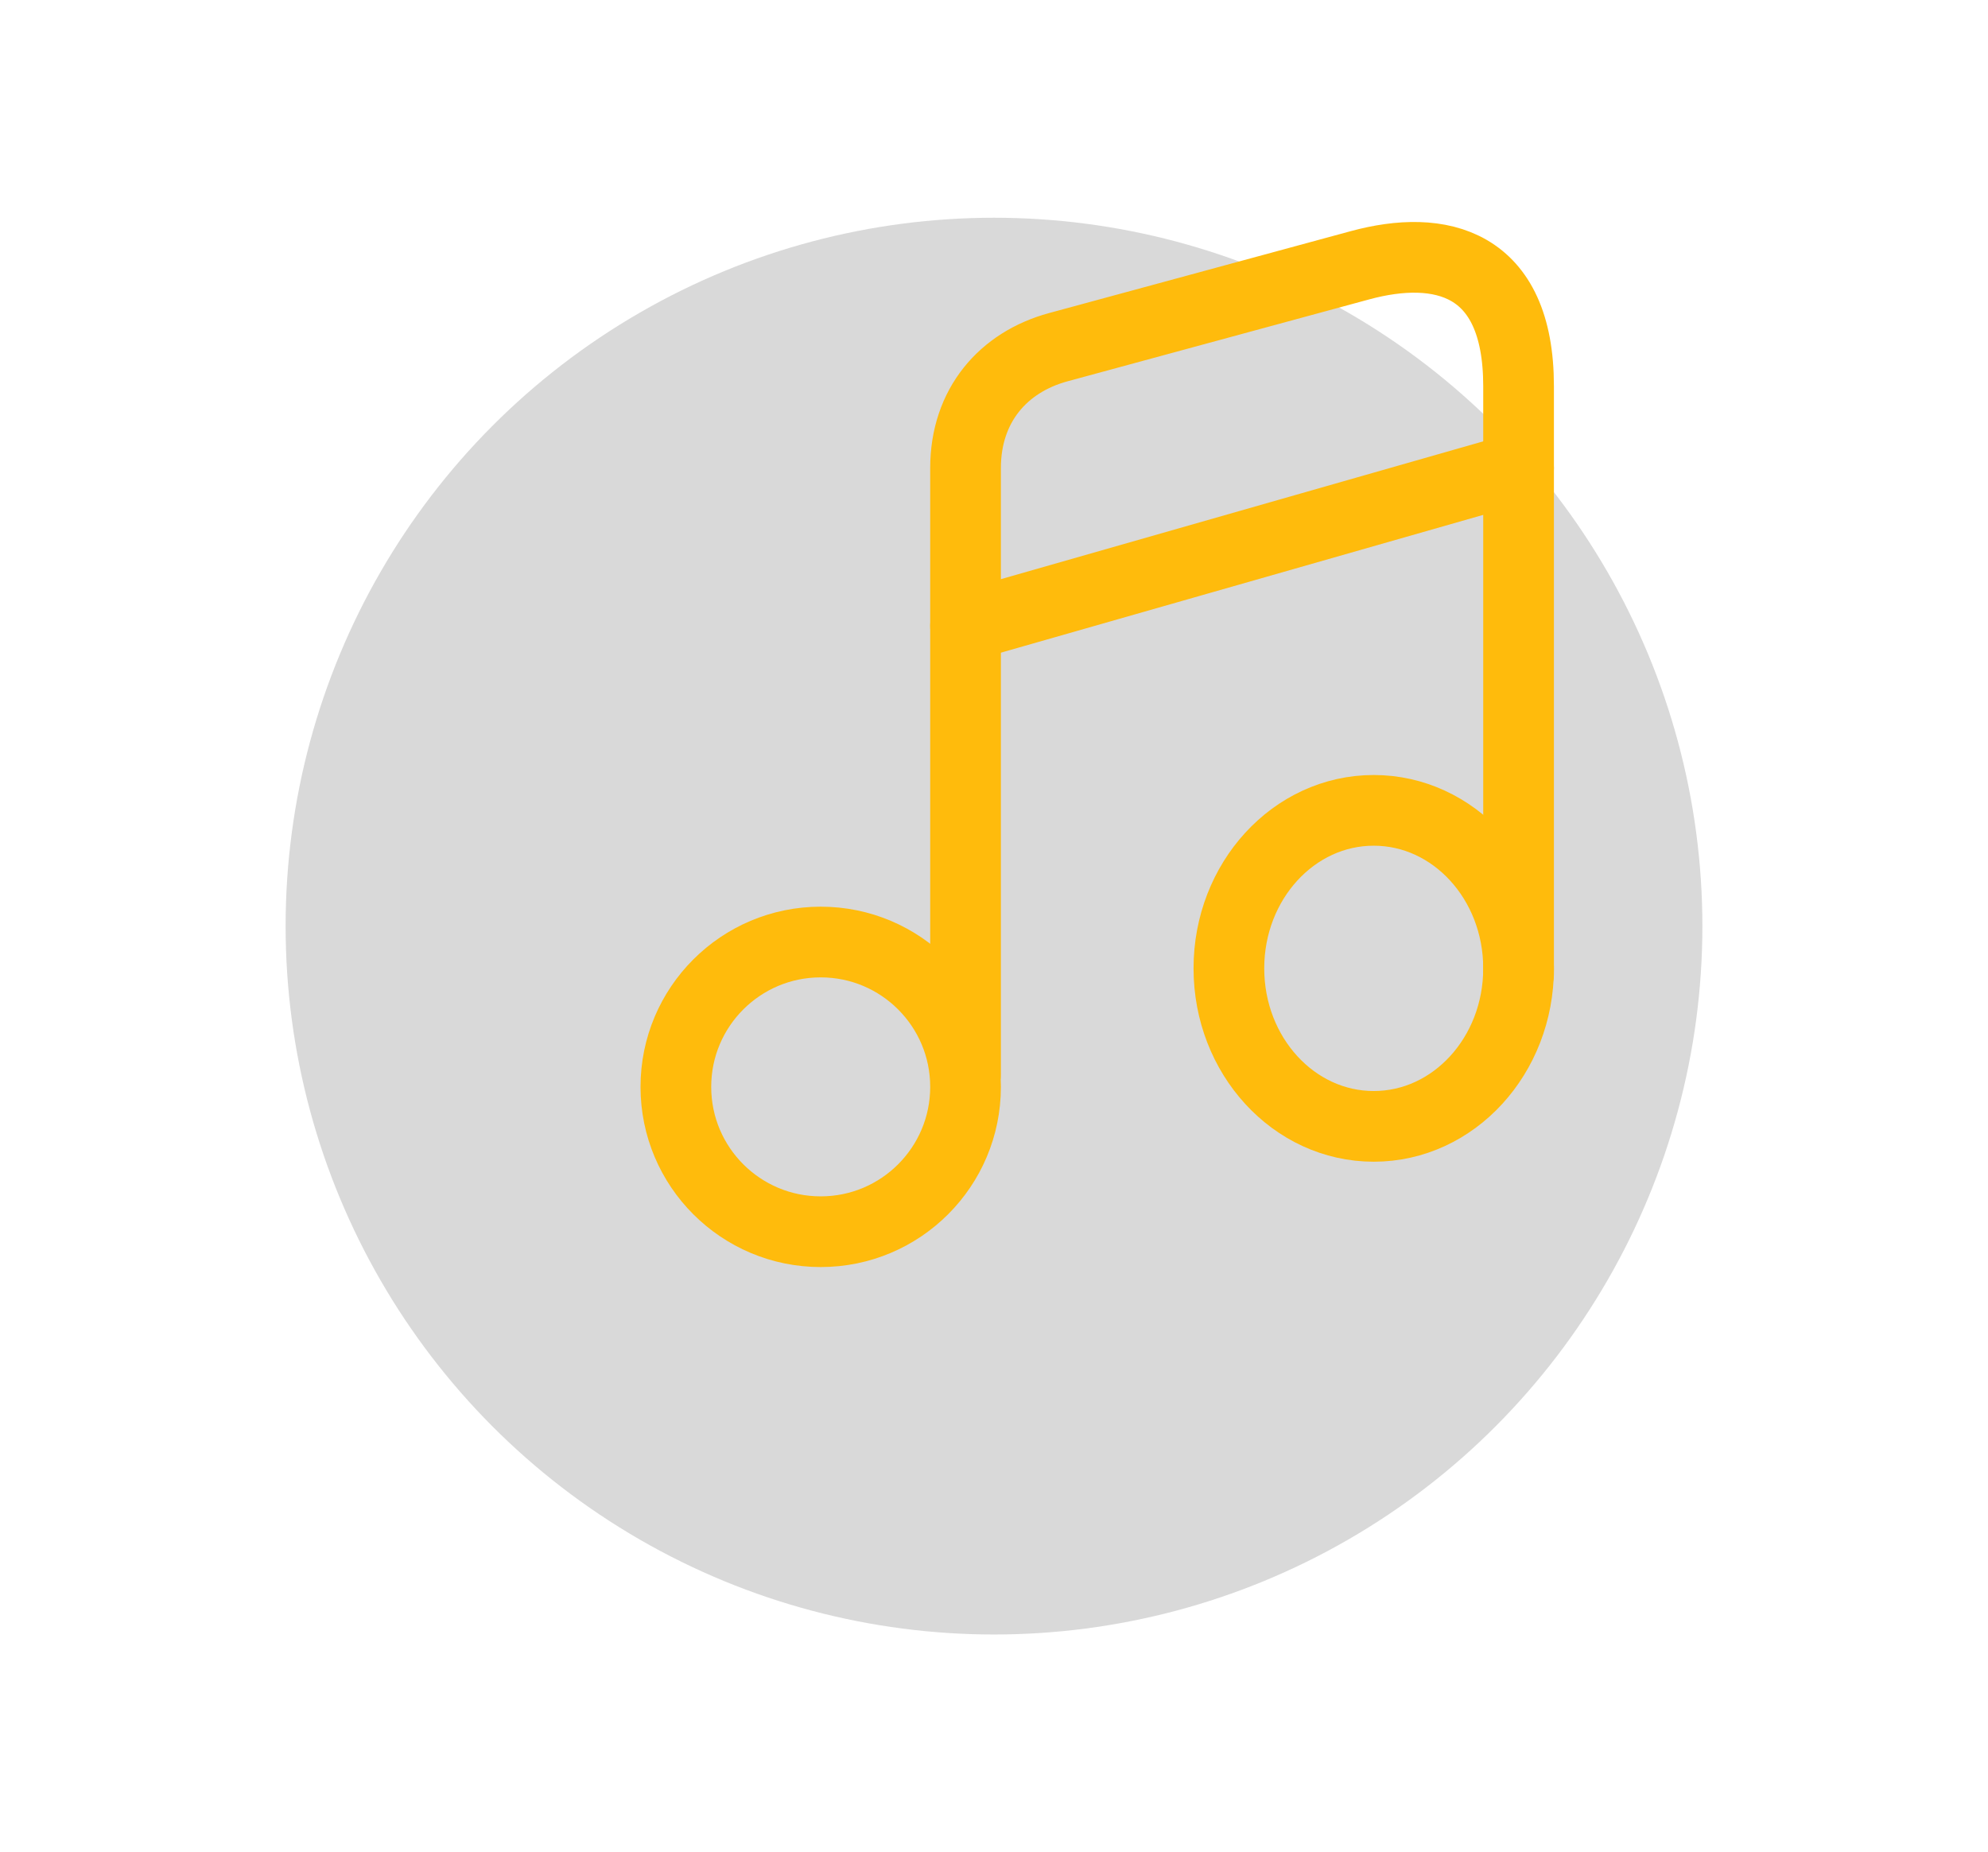 <svg width="703" height="655" viewBox="0 0 703 655" fill="none" xmlns="http://www.w3.org/2000/svg">
<circle cx="351.5" cy="327.5" r="250.5" fill="#D9D9D9"/>
<g filter="url(#filter0_d_3_339)">
<path d="M290.219 431.563C318.506 431.563 341.438 408.631 341.438 380.344C341.438 352.057 318.506 329.125 290.219 329.125C261.932 329.125 239 352.057 239 380.344C239 408.631 261.932 431.563 290.219 431.563Z" stroke="#FFBB0C" stroke-width="25" stroke-linecap="round" stroke-linejoin="round"/>
<path d="M537 340.421V132.567C537 88.27 509.135 82.137 480.929 89.804L374.259 118.767C354.771 124.048 341.437 139.382 341.437 161.53V198.501V223.375V375.688" stroke="#FFBB0C" stroke-width="25" stroke-linecap="round" stroke-linejoin="round"/>
<path d="M485.781 394.312C514.068 394.312 537 369.298 537 338.437C537 307.579 514.068 282.562 485.781 282.562C457.493 282.562 434.562 307.579 434.562 338.437C434.562 369.298 457.493 394.312 485.781 394.312Z" stroke="#FFBB0C" stroke-width="25" stroke-linecap="round" stroke-linejoin="round"/>
<path d="M341.437 217.375L537 161.5" stroke="#FFBB0C" stroke-width="25" stroke-linecap="round" stroke-linejoin="round"/>
</g>
<defs>
<filter id="filter0_d_3_339" x="222.5" y="74.501" width="331.003" height="377.562" filterUnits="userSpaceOnUse" color-interpolation-filters="sRGB">
<feFlood flood-opacity="0" result="BackgroundImageFix"/>
<feColorMatrix in="SourceAlpha" type="matrix" values="0 0 0 0 0 0 0 0 0 0 0 0 0 0 0 0 0 0 127 0" result="hardAlpha"/>
<feOffset dy="4"/>
<feGaussianBlur stdDeviation="2"/>
<feComposite in2="hardAlpha" operator="out"/>
<feColorMatrix type="matrix" values="0 0 0 0 0.317 0 0 0 0 0.256 0 0 0 0 0.102 0 0 0 0.15 0"/>
<feBlend mode="normal" in2="BackgroundImageFix" result="effect1_dropShadow_3_339"/>
<feBlend mode="normal" in="SourceGraphic" in2="effect1_dropShadow_3_339" result="shape"/>
</filter>
</defs>
</svg>
